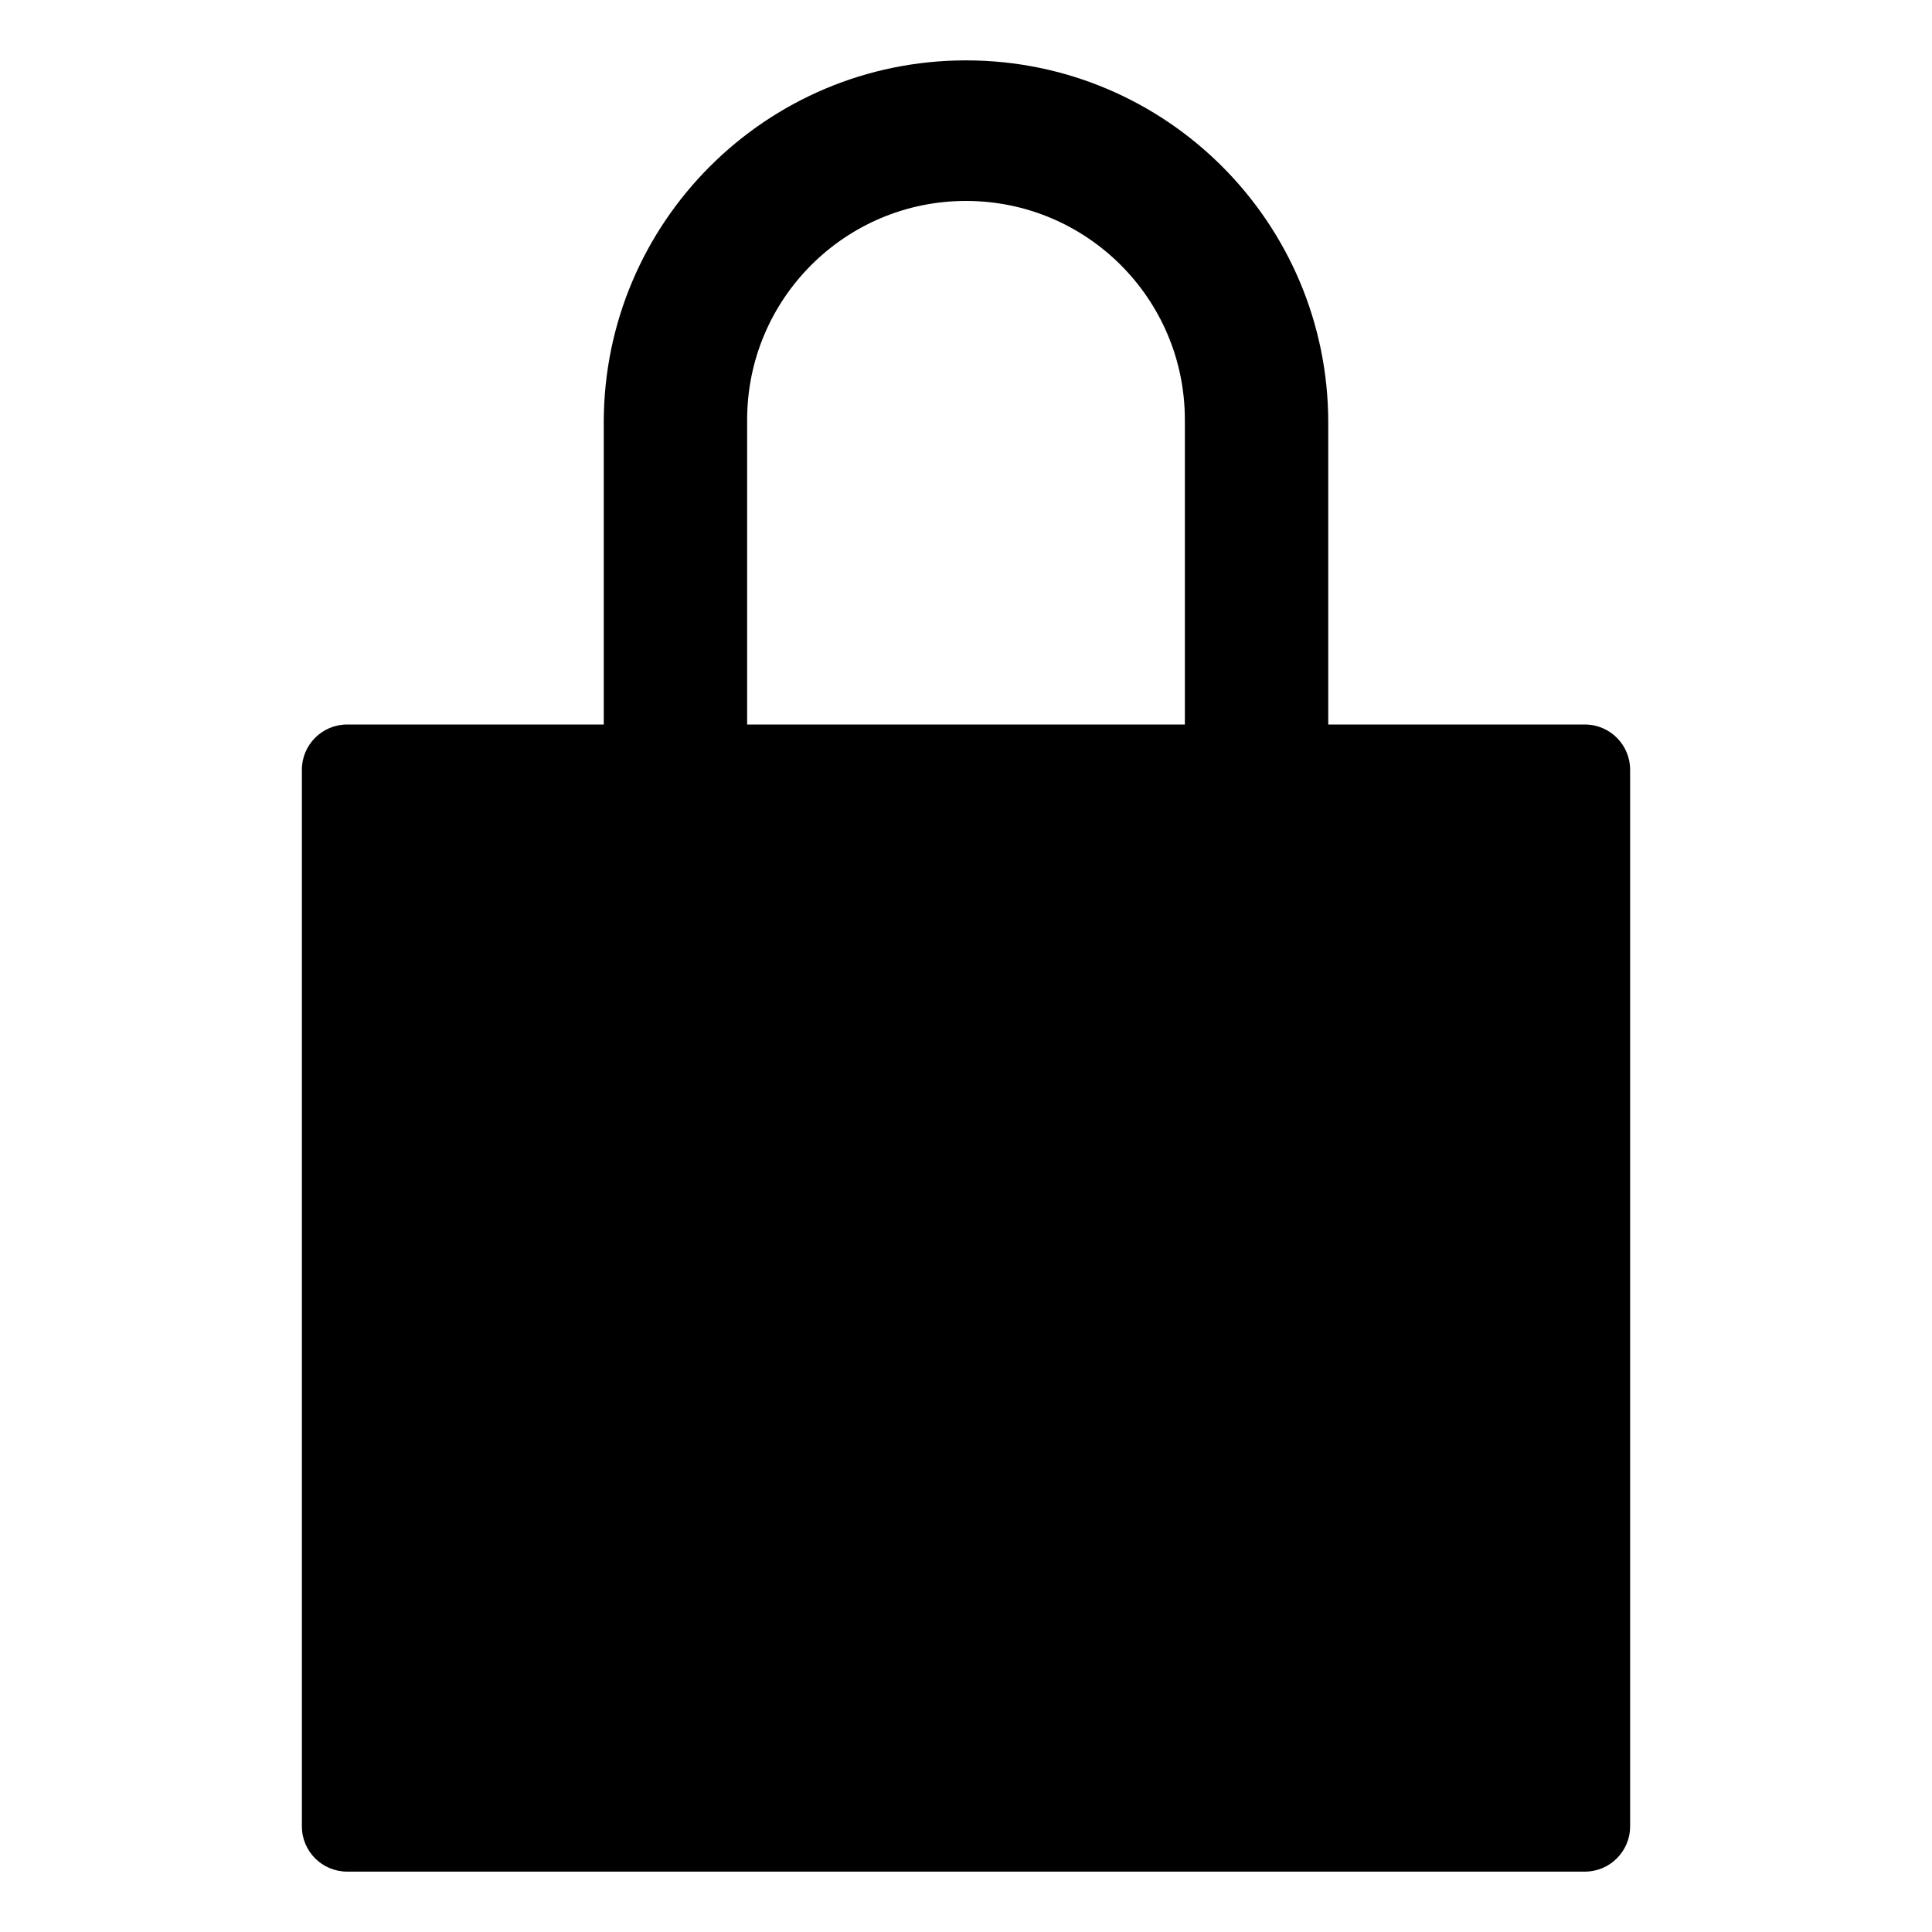 <?xml version="1.0" encoding="iso-8859-1"?>
<!-- Generator: Adobe Illustrator 24.3.0, SVG Export Plug-In . SVG Version: 6.00 Build 0)  -->
<svg version="1.1" id="Layer_1" xmlns="http://www.w3.org/2000/svg" xmlns:xlink="http://www.w3.org/1999/xlink" x="0px" y="0px"
	 viewBox="0 0 512 512" style="enable-background:new 0 0 512 512;" xml:space="preserve">
<path d="M420,192h-68v-80c0-53.019-42.981-96-96-96s-96,42.981-96,96v80H92c-6.627,0-12,5.373-12,12v280c0,6.627,5.373,12,12,12l0,0
	h328c6.627,0,12-5.373,12-12l0,0V204C432,197.373,426.627,192,420,192z M314,192H198v-80.75c0-32.033,25.967-58,58-58
	s58,25.967,58,58V192z"/>
</svg>
